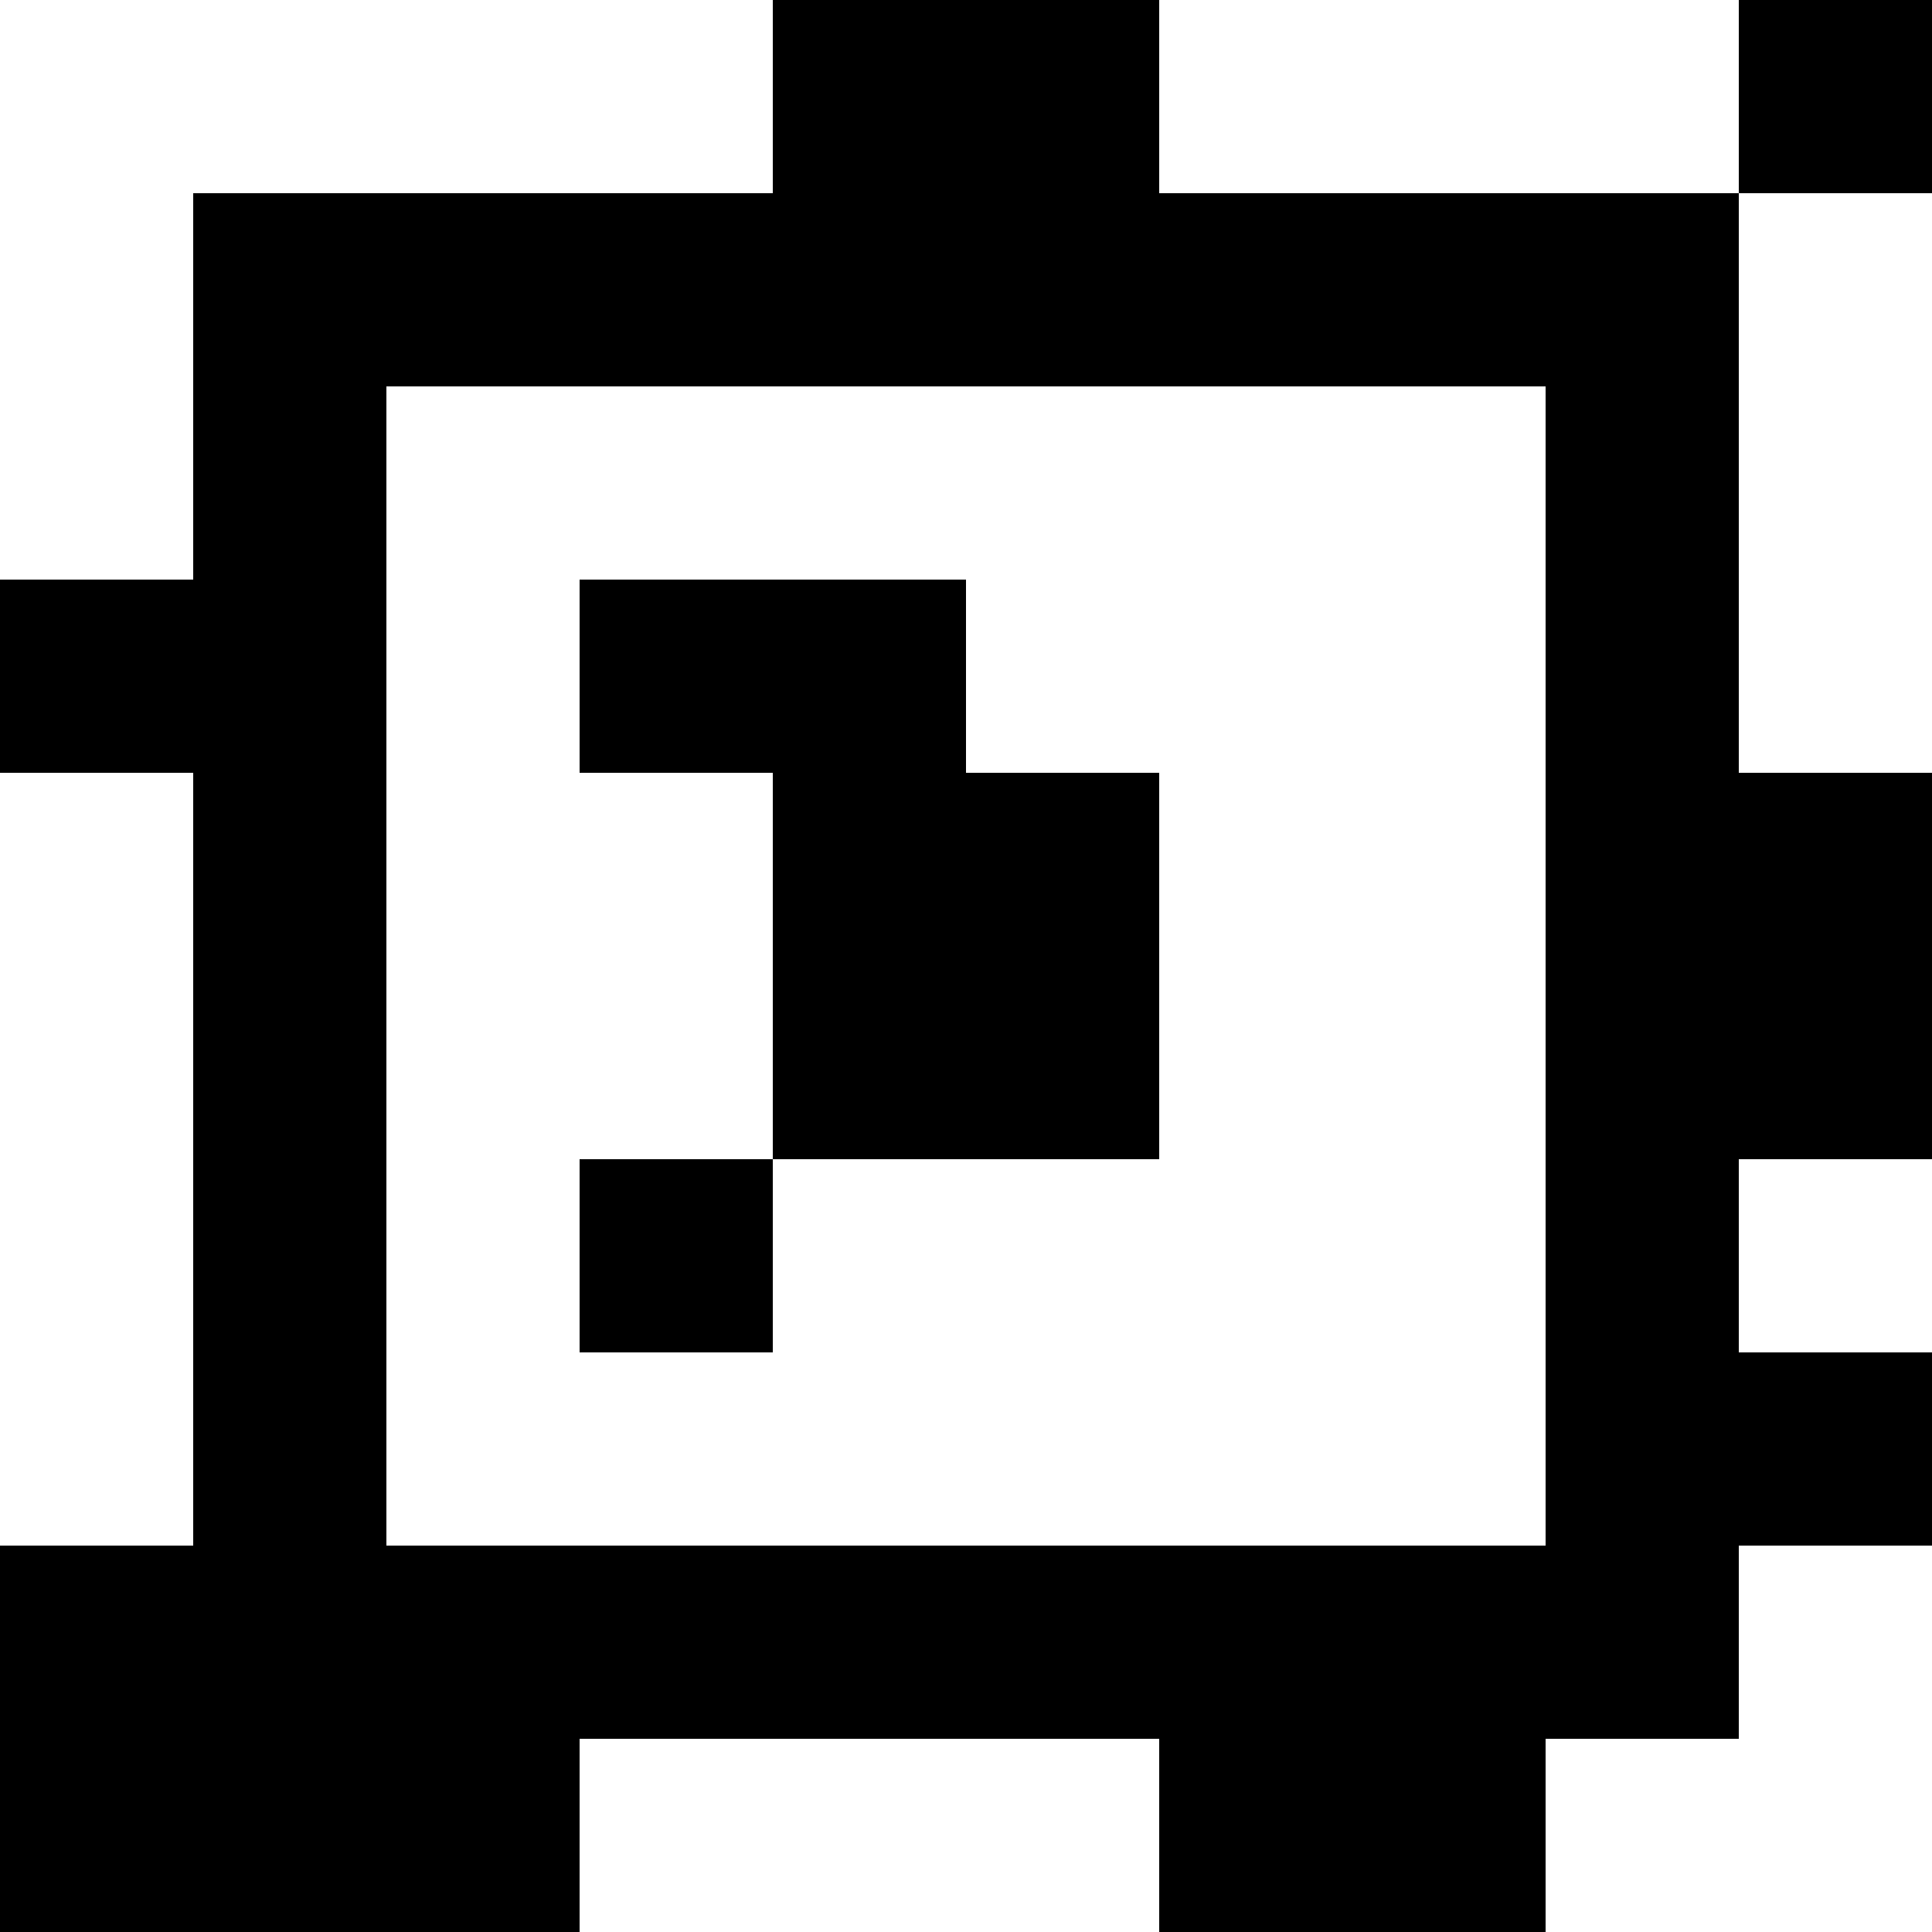 <?xml version="1.0" standalone="yes"?>
<svg xmlns="http://www.w3.org/2000/svg" width="100" height="100">
<rect width="100%" height="100%" fill="#808080" stroke="none"/>
<path style="fill:#ffffff; stroke:none;" d="M0 0L0 30L10 30L10 10L40 10L40 0L0 0z"/>
<path style="fill:#000000; stroke:none;" d="M40 0L40 10L10 10L10 30L0 30L0 40L10 40L10 80L0 80L0 100L30 100L30 90L60 90L60 100L80 100L80 90L90 90L90 80L100 80L100 70L90 70L90 60L100 60L100 40L90 40L90 10L100 10L100 0L90 0L90 10L60 10L60 0L40 0z"/>
<path style="fill:#ffffff; stroke:none;" d="M60 0L60 10L90 10L90 0L60 0M90 10L90 40L100 40L100 10L90 10M20 20L20 80L80 80L80 20L20 20z"/>
<path style="fill:#000000; stroke:none;" d="M30 30L30 40L40 40L40 60L30 60L30 70L40 70L40 60L60 60L60 40L50 40L50 30L30 30z"/>
<path style="fill:#ffffff; stroke:none;" d="M0 40L0 80L10 80L10 40L0 40M90 60L90 70L100 70L100 60L90 60M90 80L90 90L80 90L80 100L100 100L100 80L90 80M30 90L30 100L60 100L60 90L30 90z"/>
</svg>

